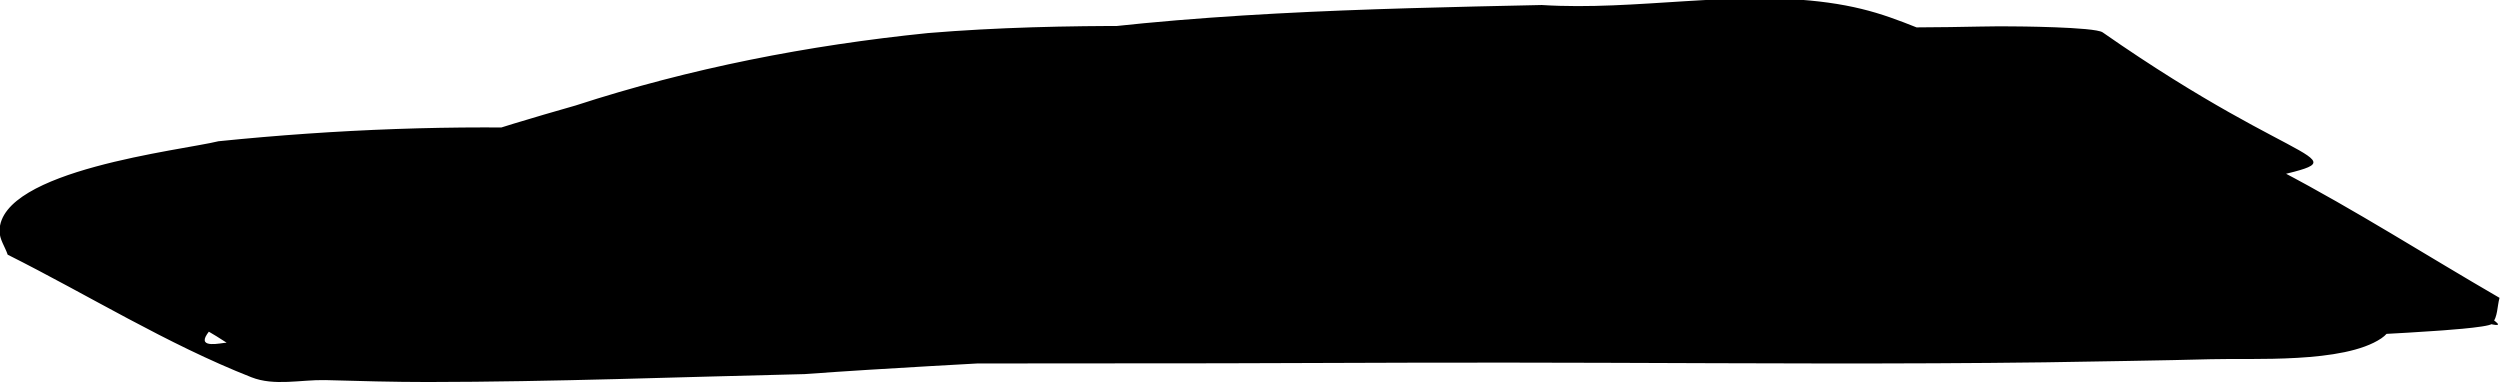<?xml version="1.0" encoding="UTF-8" standalone="no"?>
<!-- Created with Inkscape (http://www.inkscape.org/) -->

<svg
   width="10.425mm"
   height="1.596mm"
   viewBox="0 0 10.425 1.596"
   version="1.1"
   id="svg1"
   inkscape:version="1.3.2 (091e20e, 2023-11-25, custom)"
   sodipodi:docname="mage.svg"
   xml:space="preserve"
   inkscape:export-filename="..\separated\bottom-body-cloths.svg"
   inkscape:export-xdpi="96"
   inkscape:export-ydpi="96"
   xmlns:inkscape="http://www.inkscape.org/namespaces/inkscape"
   xmlns:sodipodi="http://sodipodi.sourceforge.net/DTD/sodipodi-0.dtd"
   xmlns="http://www.w3.org/2000/svg"
   xmlns:svg="http://www.w3.org/2000/svg"><sodipodi:namedview
     id="namedview1"
     pagecolor="#ffffff"
     bordercolor="#000000"
     borderopacity="0.25"
     inkscape:showpageshadow="2"
     inkscape:pageopacity="0.0"
     inkscape:pagecheckerboard="0"
     inkscape:deskcolor="#d1d1d1"
     inkscape:document-units="mm"
     inkscape:export-bgcolor="#ffffff00"
     inkscape:zoom="4.2426407"
     inkscape:cx="241.83052"
     inkscape:cy="290.03163"
     inkscape:window-width="1304"
     inkscape:window-height="745"
     inkscape:window-x="1358"
     inkscape:window-y="-8"
     inkscape:window-maximized="1"
     inkscape:current-layer="g151" /><defs
     id="defs1" /><g
     inkscape:groupmode="layer"
     id="layer4"
     inkscape:label="mage"
     transform="translate(-123.713,-155.87)"
     inkscape:highlight-color="#7d39ff"><g
       id="g151"
       inkscape:label="beard"
       style="display:inline"
       transform="translate(31.93,2.993)"
       inkscape:export-filename="..\separated\beard.svg"
       inkscape:export-xdpi="96"
       inkscape:export-ydpi="96"><path
         style="display:inline;fill:#000000;fill-opacity:1;stroke:none;stroke-width:0.365;stroke-linecap:round;stroke-linejoin:round;stroke-dasharray:none;stroke-opacity:1"
         id="path52"
         d="m 93.671,154.369 c 0.464,-0.146 0.944,-0.238 1.409,-0.38 0.55,-0.195 1.115,-0.311 1.688,-0.403 0.724,-0.111 1.456,-0.129 2.187,-0.145 0.38,0.033 0.84,-0.056 1.216,0.014 0.16,0.03 0.335,0.117 0.482,0.181 0.131,0.059 0.399,0.178 0.525,0.242 0.08,0.041 0.315,0.174 0.237,0.13 -1.412,-0.809 -0.623,-0.433 -0.509,-0.236 -0.443,0.08 -0.898,0.073 -1.347,0.077 -0.614,5.3e-4 -1.228,-0.002 -1.842,-0.003 -0.537,-0.002 -1.073,-0.004 -1.61,-0.007 -0.432,-10e-4 -0.865,-7.9e-4 -1.297,-0.002 -0.329,-0.002 -0.657,-0.003 -0.986,-0.004 -0.228,-0.002 -0.457,0.017 -0.684,-0.014 -0.042,-0.006 -0.162,-0.045 -0.126,-0.023 0.259,0.16 0.534,0.293 0.801,0.439 0.004,0.012 2.33e-4,0.04 0.013,0.037 0.051,-0.011 0.092,-0.047 0.139,-0.07 0.067,-0.032 0.135,-0.065 0.203,-0.093 0.256,-0.107 0.52,-0.184 0.787,-0.258 0.479,-0.153 0.971,-0.239 1.471,-0.28 0.565,-0.028 1.131,-0.034 1.697,-0.04 0.848,-0.006 1.697,0.002 2.545,0.012 0.218,0.003 0.259,-0.003 0.462,0.022 0.046,0.006 0.093,0.012 0.138,0.024 0.022,0.006 0.08,0.041 0.062,0.029 -0.833,-0.566 -0.501,-0.539 -0.911,-0.555 -0.048,0.004 -0.096,0.004 -0.144,0.011 -0.149,0.021 -0.295,0.058 -0.443,0.082 -0.277,0.045 -0.555,0.074 -0.835,0.1 -0.62,0.047 -1.242,0.053 -1.863,0.058 -0.687,0.009 -1.375,0.001 -2.062,-0.003 -0.073,0.004 -0.304,-0.006 -0.387,0.059 -0.092,0.072 -0.038,0.183 0.044,0.231 0.898,0.535 0.68,0.47 1.252,0.577 0.607,0.087 1.222,0.097 1.834,0.107 0.548,0.009 1.095,0.006 1.643,0.004 0.521,0.01 1.042,-0.003 1.563,-0.007 0.305,0.007 0.609,-0.004 0.913,-0.025 0.002,-1.4e-4 0.226,-0.014 0.239,-0.03 0.024,-0.029 0.021,-0.072 0.031,-0.108 -0.304,-0.176 -0.601,-0.366 -0.912,-0.529 -0.037,-0.02 -0.084,-0.008 -0.126,-0.015 -0.053,-0.009 -0.106,-0.021 -0.159,-0.031 -0.184,-0.035 -0.368,-0.062 -0.554,-0.083 -0.474,-0.049 -0.951,-0.043 -1.427,-0.043 -0.853,0.002 -1.706,0.009 -2.559,0.012 -0.765,-2.3e-4 -1.531,-0.007 -2.296,-0.015 -0.495,-0.018 -0.986,0.001 -1.479,0.051 -0.153,0.038 -0.911,0.12 -0.913,0.374 -2.56e-4,0.035 0.023,0.066 0.034,0.099 0.339,0.17 0.663,0.372 1.016,0.511 0.096,0.038 0.205,0.01 0.308,0.012 0.143,0.004 0.285,0.008 0.428,0.008 0.524,-5.3e-4 1.048,-0.021 1.571,-0.033 0.704,-0.051 1.411,-0.07 2.113,-0.142 0.588,-0.072 1.181,-0.093 1.773,-0.106 0.501,-0.006 1.002,-0.008 1.503,-0.008 0,0 -0.767,-0.557 -0.767,-0.557 v 0 c -0.498,5.3e-4 -0.997,-10e-4 -1.495,0.016 -0.595,0.018 -1.192,0.036 -1.783,0.107 -0.689,0.069 -1.379,0.119 -2.07,0.165 -0.526,0.018 -1.052,0.038 -1.578,0.02 -0.149,-0.005 -0.298,-0.014 -0.446,-0.026 -0.108,-0.009 -0.394,-0.122 -0.324,-0.039 0.172,0.202 0.442,0.293 0.664,0.439 -0.023,7.9e-4 -0.122,0.026 -0.082,-0.035 0.133,-0.204 0.605,-0.211 0.804,-0.268 0.496,-0.037 0.991,-0.032 1.488,-0.035 0.751,-0.009 1.502,-0.015 2.253,-0.016 0.865,0.002 1.729,0.006 2.594,0.014 0.48,0.007 0.962,0.01 1.439,0.065 0.186,0.025 0.37,0.055 0.555,0.093 0.406,0.084 0.877,0.331 -0.484,-0.402 0.023,-0.019 0.056,-0.03 0.068,-0.057 0.007,-0.016 -0.033,0.013 -0.05,0.016 -0.05,0.009 -0.1,0.015 -0.15,0.021 -0.294,0.033 -0.591,0.041 -0.887,0.035 -0.526,-0.003 -1.053,-0.016 -1.579,-0.004 -0.546,2.6e-4 -1.091,0.002 -1.637,-0.002 -0.612,-0.011 -1.229,-0.018 -1.833,-0.13 -0.079,-0.02 -0.3,-0.112 -0.238,-0.059 0.194,0.165 0.445,0.253 0.648,0.408 0.184,0.14 -0.183,-0.014 -0.147,-0.037 0.086,-0.056 0.268,-0.047 0.345,-0.051 0.684,-0.003 1.368,-0.008 2.052,-0.005 0.626,-0.003 1.252,-0.006 1.877,-0.059 0.487,-0.045 0.969,-0.13 1.457,-0.173 0.431,-0.106 0.189,-0.014 -0.67,-0.613 -0.033,-0.023 -0.367,-0.025 -0.386,-0.025 -0.084,-7.9e-4 -0.168,0.002 -0.251,0.003 -0.84,0.009 -1.68,0.013 -2.521,0.006 -0.58,-0.006 -1.162,-0.029 -1.741,0.019 -0.5,0.051 -0.989,0.146 -1.469,0.302 -0.348,0.099 -0.689,0.206 -1.021,0.35 -0.057,0.025 -0.12,0.04 -0.169,0.078 -0.043,0.033 -0.067,0.086 -0.1,0.129 0.3,0.167 0.593,0.346 0.9,0.5 0.037,0.018 0.082,0.009 0.122,0.012 0.231,0.017 0.462,0.006 0.693,0.011 0.325,-0.002 0.649,-0.002 0.974,-0.004 0.431,-7.9e-4 0.862,-2.6e-4 1.293,-0.001 0.532,-0.002 1.064,-0.004 1.597,-0.002 0.613,0.002 1.225,0.006 1.838,-0.002 0.178,-0.003 0.517,-0.008 0.692,-0.013 0.17,-0.005 0.554,0.019 0.711,-0.087 0.035,-0.023 0.053,-0.064 0.08,-0.097 -0.014,-0.12 0.008,-0.121 -0.121,-0.201 -0.57,-0.352 -1.144,-0.688 -1.762,-0.945 -0.193,-0.075 -0.296,-0.128 -0.504,-0.157 -0.393,-0.054 -0.8,0.035 -1.194,0.01 -0.738,0.016 -1.479,0.031 -2.21,0.144 -0.113,0.018 -0.486,0.074 -0.602,0.098 -0.372,0.077 -0.73,0.212 -1.096,0.313 -0.478,0.136 -0.966,0.237 -1.448,0.358 z"
         inkscape:label="mouth"
         transform="translate(1.0208333e-6)" /></g></g></svg>
